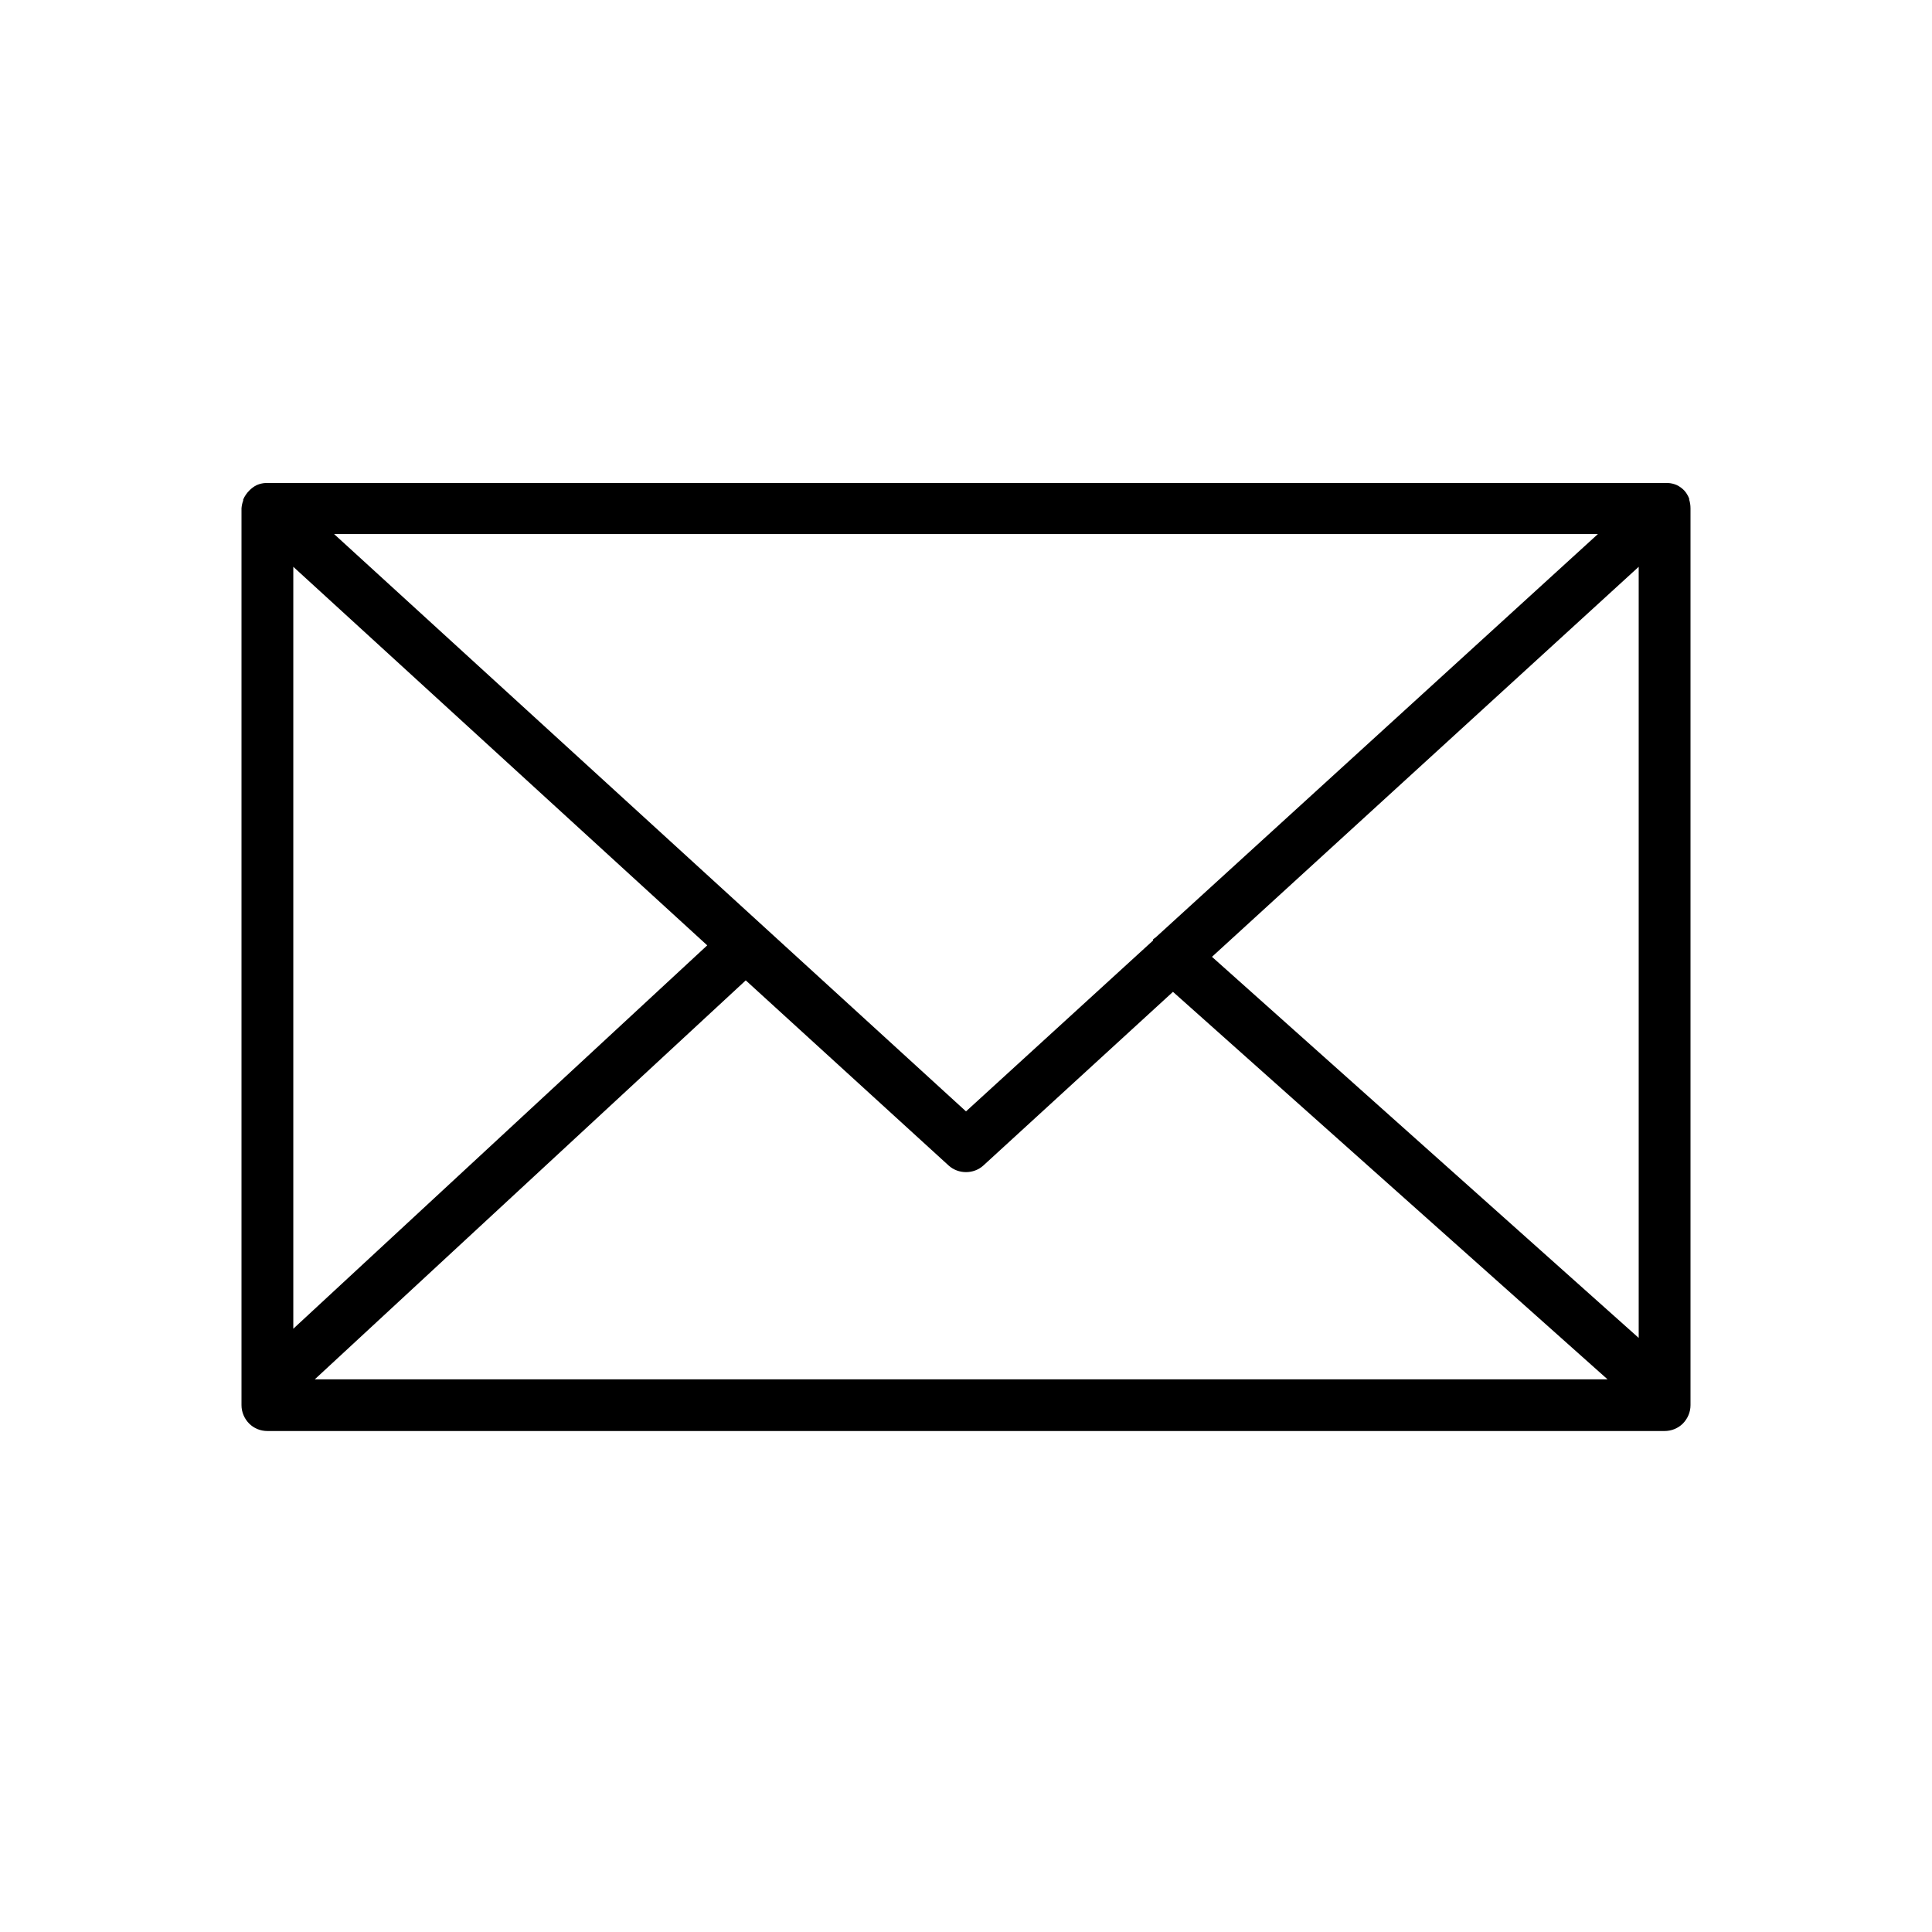 <svg width="16" height="16" viewBox="0 0 16 16" fill="none" xmlns="http://www.w3.org/2000/svg">
<path d="M13.989 4.137V4.129C13.979 4.104 13.966 4.082 13.949 4.063V4.063C13.931 4.044 13.909 4.028 13.886 4.017V4.017C13.863 4.007 13.838 4.001 13.813 4H2.2C2.175 4.001 2.15 4.007 2.127 4.017V4.017C2.104 4.028 2.082 4.044 2.064 4.063V4.063C2.043 4.084 2.026 4.109 2.014 4.137V4.146C2.006 4.166 2.002 4.187 2 4.209V11.637C2 11.694 2.023 11.748 2.063 11.789C2.103 11.829 2.157 11.851 2.214 11.851H13.786C13.842 11.851 13.897 11.829 13.937 11.789C13.977 11.748 14 11.694 14 11.637V4.209C14 4.184 13.996 4.16 13.989 4.137V4.137ZM13.571 11.08L10.037 7.924L13.571 4.694V11.08ZM2.429 4.694L5.857 7.829L2.429 11.004V4.694ZM9.571 7.763C9.563 7.768 9.556 7.774 9.549 7.78V7.789L8 9.204L2.767 4.423H13.233L9.571 7.763ZM6.176 8.119L7.857 9.653C7.896 9.688 7.947 9.707 8 9.707C8.053 9.707 8.104 9.688 8.143 9.653L9.714 8.214L13.313 11.423H2.607L6.176 8.119Z" fill="black"/>
</svg>
